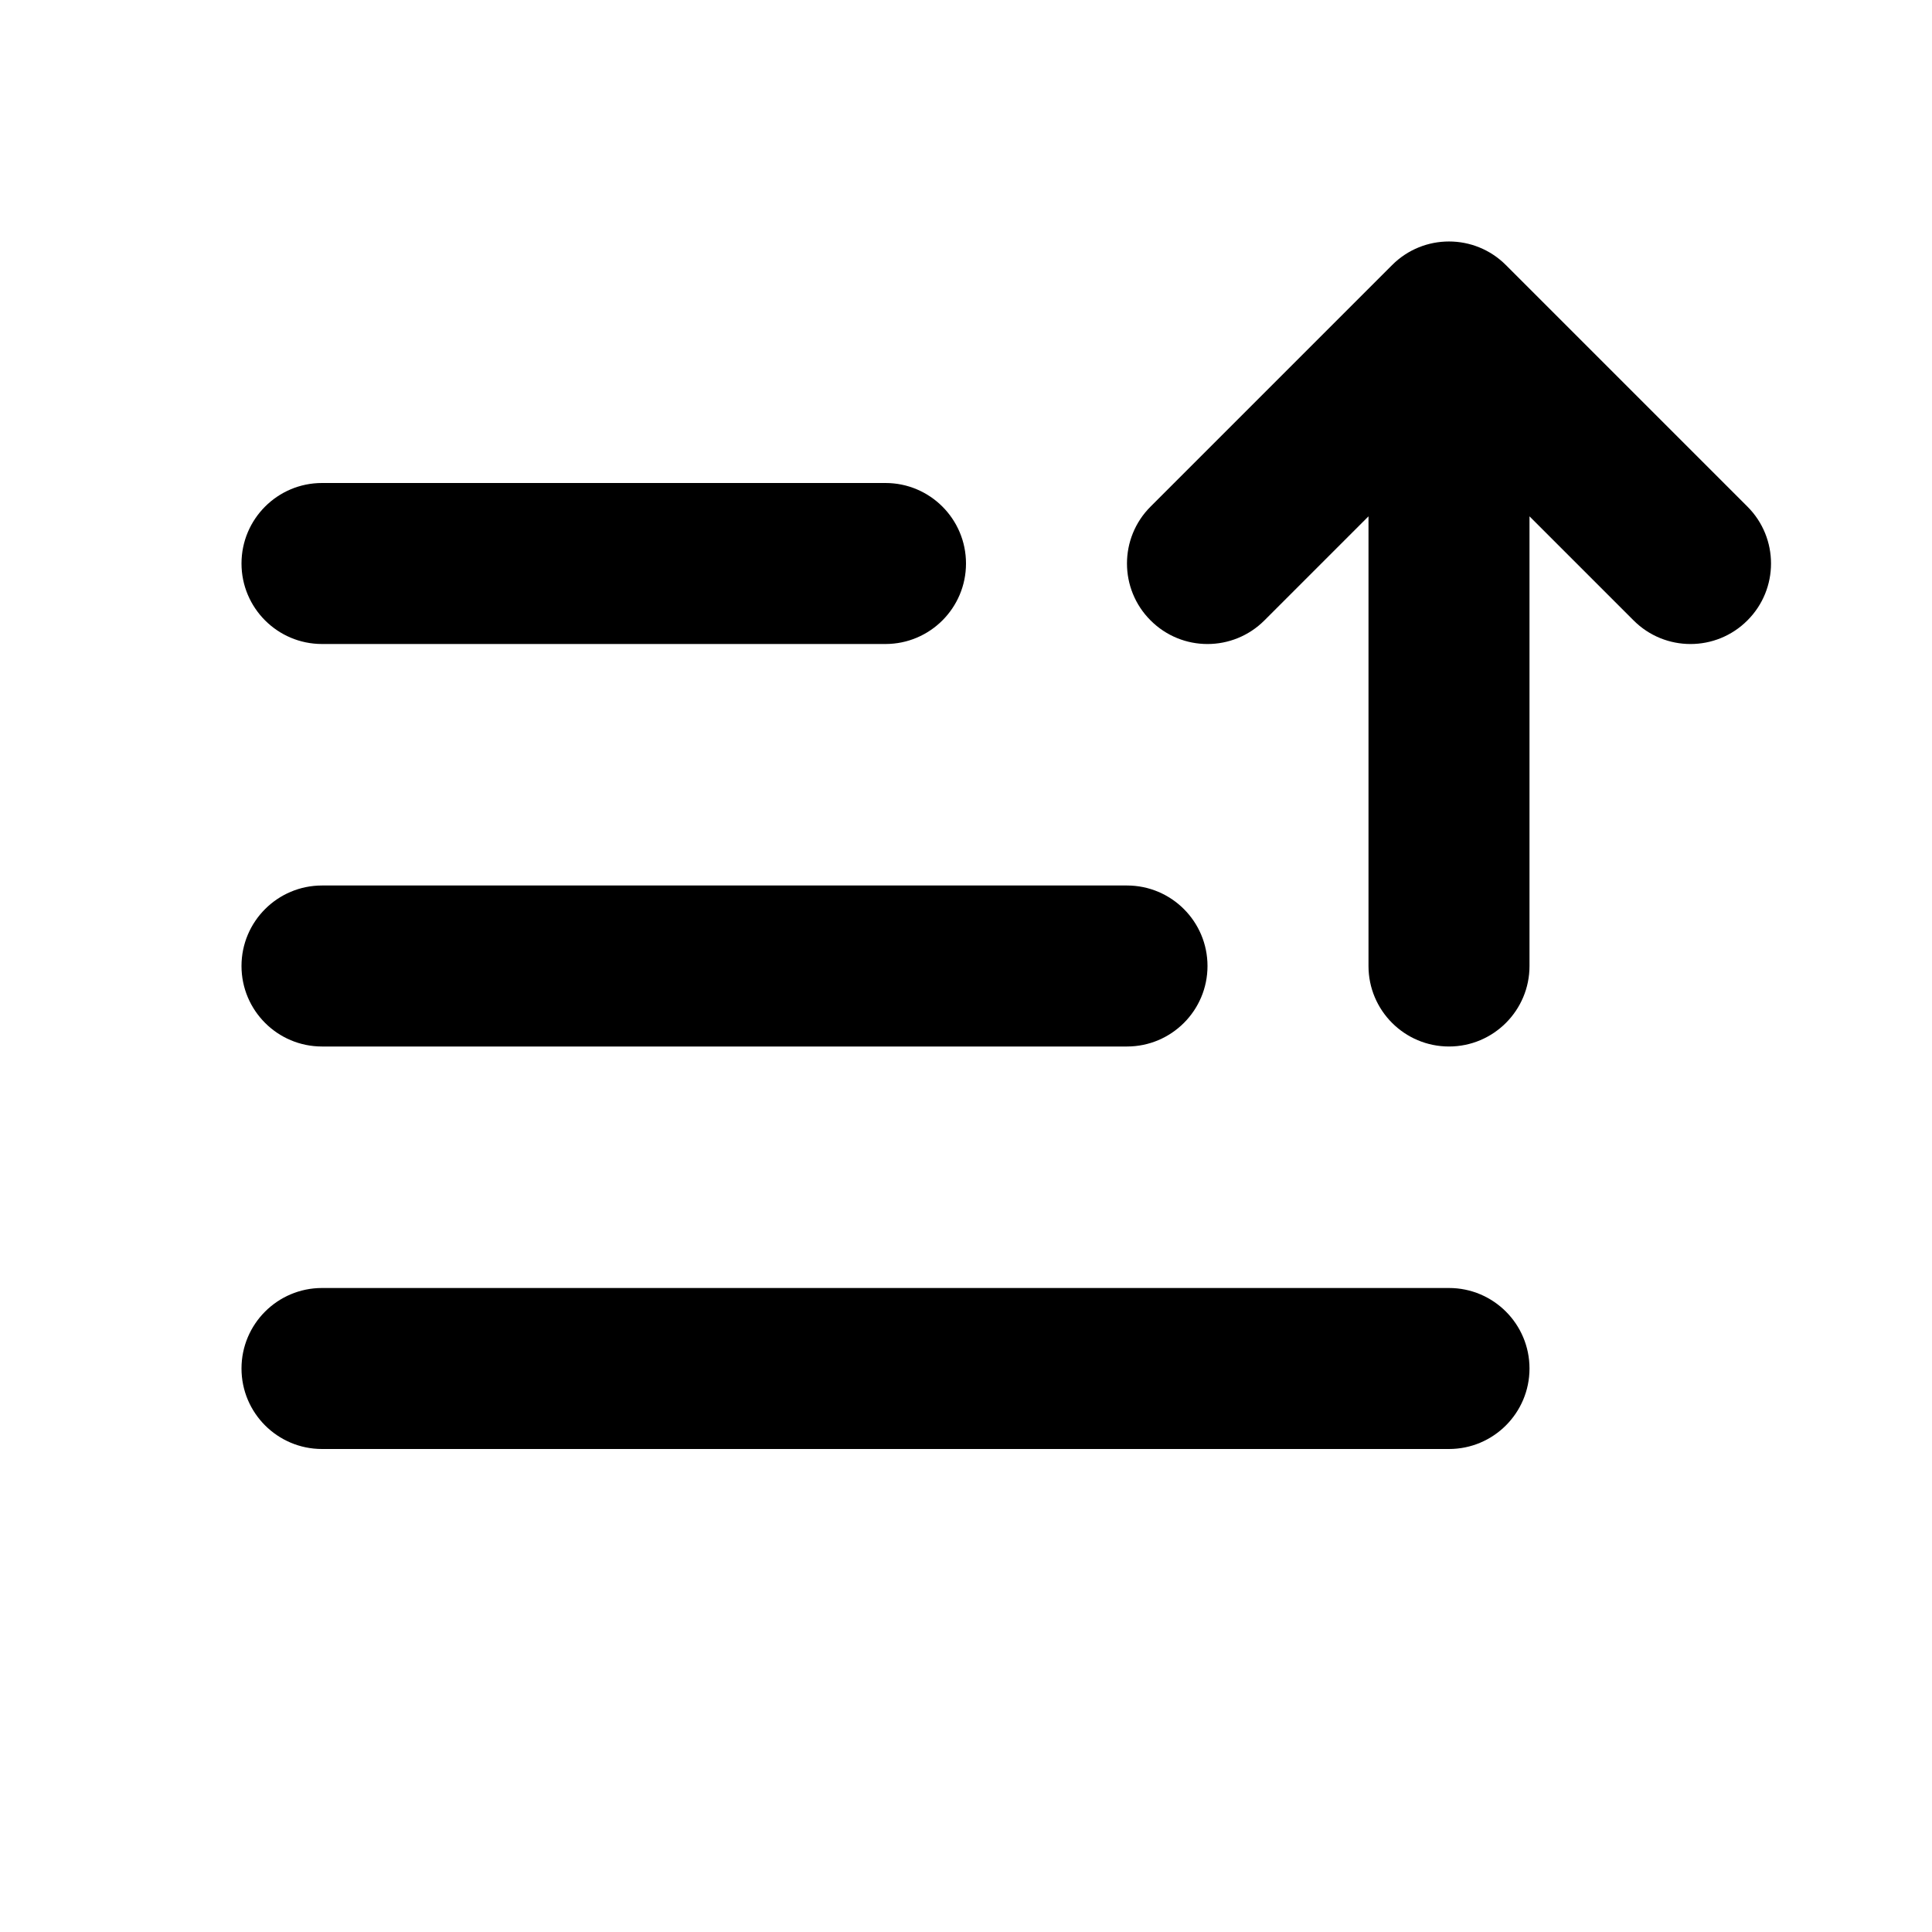 <svg width="24" height="24" viewBox="0 0 24 24" fill="none" xmlns="http://www.w3.org/2000/svg">
<path fill-rule="evenodd" clip-rule="evenodd" d="M17.293 3.293C17.683 2.902 18.317 2.902 18.707 3.293L21.707 6.293C22.098 6.683 22.098 7.317 21.707 7.707C21.317 8.098 20.683 8.098 20.293 7.707L19 6.414V12C19 12.552 18.552 13 18 13C17.448 13 17 12.552 17 12V6.414L15.707 7.707C15.316 8.098 14.683 8.098 14.293 7.707C13.902 7.317 13.902 6.683 14.293 6.293L17.293 3.293ZM3 7C3 6.448 3.448 6 4 6H11C11.552 6 12 6.448 12 7C12 7.552 11.552 8 11 8H4C3.448 8 3 7.552 3 7ZM4 11C3.448 11 3 11.448 3 12C3 12.552 3.448 13 4 13H14C14.552 13 15 12.552 15 12C15 11.448 14.552 11 14 11H4ZM4 16C3.448 16 3 16.448 3 17C3 17.552 3.448 18 4 18H18C18.552 18 19 17.552 19 17C19 16.448 18.552 16 18 16H4Z" fill="black"/>
</svg>
